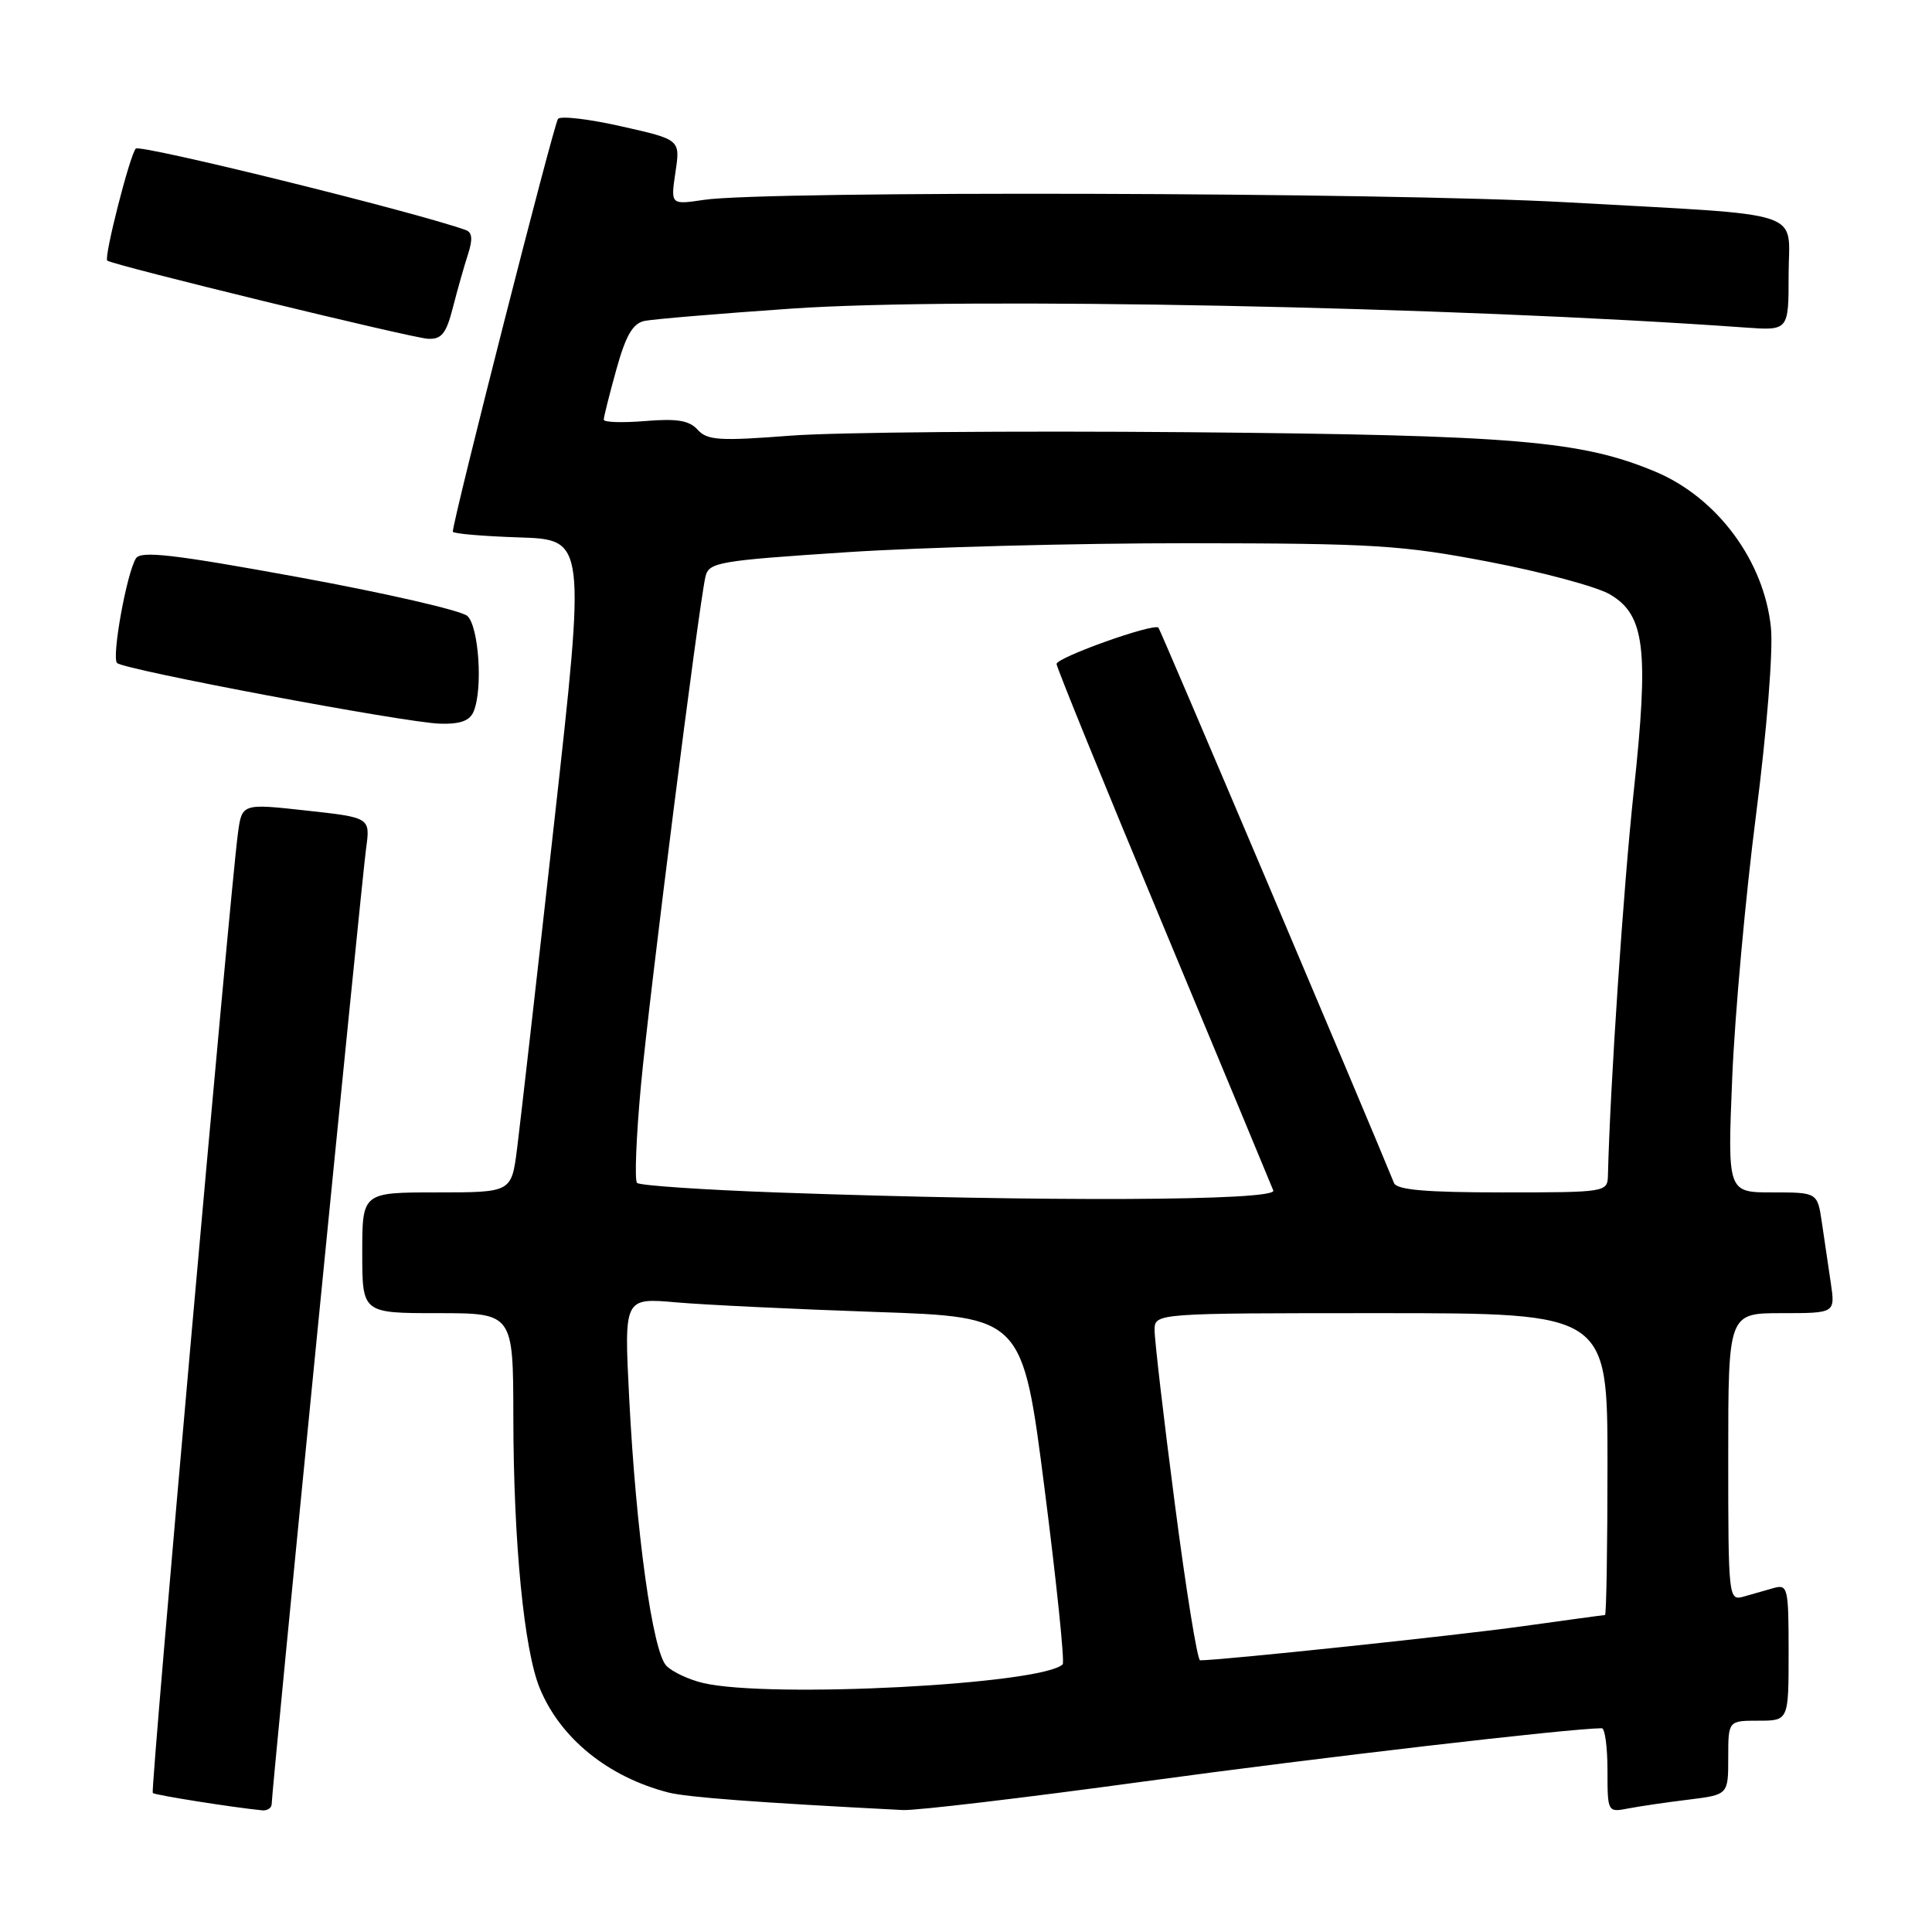<?xml version="1.0" encoding="UTF-8" standalone="no"?>
<!DOCTYPE svg PUBLIC "-//W3C//DTD SVG 1.1//EN" "http://www.w3.org/Graphics/SVG/1.1/DTD/svg11.dtd" >
<svg xmlns="http://www.w3.org/2000/svg" xmlns:xlink="http://www.w3.org/1999/xlink" version="1.1" viewBox="0 0 256 256">
 <g >
 <path fill="currentColor"
d=" M 36.00 239.03 C 36.00 237.34 47.92 116.68 48.51 112.42 C 49.07 108.33 49.07 108.33 40.56 107.40 C 32.05 106.46 32.05 106.46 31.52 110.48 C 30.47 118.35 19.92 237.25 20.24 237.58 C 20.52 237.86 30.81 239.49 34.75 239.88 C 35.44 239.94 36.00 239.56 36.00 239.03 Z  M 151.64 236.05 C 174.69 232.90 208.05 229.02 212.25 229.00 C 212.66 229.00 213.00 231.51 213.00 234.58 C 213.00 240.13 213.02 240.16 215.75 239.63 C 217.26 239.34 220.86 238.81 223.75 238.46 C 229.00 237.81 229.00 237.81 229.00 232.91 C 229.00 228.00 229.00 228.00 233.00 228.00 C 237.00 228.00 237.00 228.00 237.00 218.93 C 237.00 210.34 236.89 209.90 235.00 210.43 C 233.90 210.74 232.10 211.26 231.00 211.57 C 229.05 212.12 229.00 211.66 229.00 193.07 C 229.00 174.00 229.00 174.00 236.09 174.00 C 243.18 174.00 243.18 174.00 242.59 170.00 C 242.26 167.80 241.74 164.20 241.41 162.00 C 240.82 158.00 240.82 158.00 234.86 158.00 C 228.90 158.00 228.90 158.00 229.53 142.75 C 229.88 134.36 231.30 118.72 232.68 108.00 C 234.12 96.77 234.96 86.25 234.66 83.20 C 233.78 74.35 227.55 65.93 219.32 62.49 C 209.52 58.40 200.84 57.66 157.50 57.27 C 134.40 57.07 110.64 57.27 104.71 57.73 C 95.35 58.45 93.72 58.35 92.45 56.95 C 91.34 55.71 89.71 55.44 85.50 55.79 C 82.47 56.04 80.00 55.96 80.00 55.61 C 80.00 55.26 80.75 52.27 81.67 48.96 C 82.93 44.42 83.85 42.85 85.42 42.52 C 86.56 42.29 95.33 41.55 104.90 40.89 C 127.54 39.33 192.47 40.62 231.25 43.40 C 237.00 43.81 237.00 43.81 237.00 36.45 C 237.00 27.62 240.05 28.62 207.50 26.80 C 183.97 25.48 101.50 25.25 93.29 26.48 C 88.86 27.14 88.86 27.14 89.50 22.82 C 90.15 18.50 90.15 18.50 82.37 16.75 C 78.10 15.78 74.31 15.33 73.94 15.75 C 73.40 16.37 60.00 68.93 60.00 70.45 C 60.00 70.71 63.96 71.05 68.81 71.21 C 77.61 71.50 77.61 71.50 73.43 109.00 C 71.13 129.62 68.91 149.09 68.51 152.25 C 67.77 158.00 67.77 158.00 57.88 158.00 C 48.00 158.00 48.00 158.00 48.00 166.00 C 48.00 174.00 48.00 174.00 58.00 174.00 C 68.00 174.00 68.00 174.00 68.02 187.75 C 68.04 204.41 69.44 218.73 71.55 223.77 C 74.30 230.37 80.56 235.43 88.50 237.50 C 91.00 238.15 100.33 238.85 119.64 239.84 C 121.36 239.93 135.76 238.22 151.64 236.05 Z  M 62.77 94.25 C 64.00 91.24 63.44 83.01 61.93 81.62 C 61.14 80.90 51.12 78.60 39.66 76.50 C 22.99 73.45 18.65 72.95 18.01 73.99 C 16.78 75.97 14.77 87.11 15.51 87.85 C 16.41 88.75 53.64 95.75 58.28 95.89 C 61.01 95.97 62.26 95.51 62.77 94.25 Z  M 60.01 40.75 C 60.61 38.41 61.51 35.24 62.01 33.70 C 62.66 31.71 62.58 30.78 61.71 30.48 C 54.97 28.06 18.54 19.08 17.99 19.69 C 17.19 20.59 13.75 34.09 14.21 34.53 C 14.79 35.09 54.56 44.79 56.71 44.89 C 58.51 44.98 59.13 44.20 60.01 40.75 Z  M 93.14 223.00 C 91.29 222.56 89.12 221.55 88.31 220.74 C 86.48 218.91 84.28 203.07 83.37 185.23 C 82.69 171.96 82.69 171.96 89.59 172.57 C 93.39 172.90 105.28 173.47 116.00 173.84 C 135.50 174.50 135.50 174.50 138.41 197.26 C 140.01 209.77 141.09 220.24 140.81 220.53 C 138.13 223.20 101.93 225.08 93.14 223.00 Z  M 155.67 199.25 C 154.18 187.84 152.98 177.49 152.99 176.25 C 153.00 174.00 153.00 174.00 183.00 174.00 C 213.00 174.00 213.00 174.00 213.00 194.00 C 213.00 205.00 212.85 214.00 212.67 214.00 C 212.49 214.00 207.53 214.68 201.64 215.50 C 193.08 216.70 161.85 220.00 159.02 220.00 C 158.66 220.00 157.15 210.66 155.67 199.25 Z  M 103.27 158.02 C 93.24 157.66 84.75 157.09 84.41 156.74 C 84.07 156.40 84.30 150.58 84.93 143.81 C 86.05 131.77 92.55 80.52 93.47 76.44 C 93.91 74.50 95.08 74.30 112.22 73.17 C 122.27 72.51 142.67 71.97 157.54 71.98 C 182.08 72.00 185.77 72.23 197.38 74.46 C 204.41 75.81 211.58 77.74 213.31 78.75 C 217.96 81.47 218.51 85.96 216.48 104.85 C 215.12 117.49 213.35 143.84 213.06 155.75 C 213.00 157.97 212.83 158.00 199.11 158.00 C 188.93 158.00 185.08 157.67 184.71 156.75 C 181.31 148.37 153.77 83.44 153.50 83.17 C 152.86 82.53 140.00 87.12 140.00 87.98 C 140.00 88.42 146.35 104.02 154.12 122.64 C 161.88 141.26 168.45 157.06 168.72 157.75 C 169.26 159.13 138.05 159.26 103.27 158.02 Z "/>
</g>
</svg>